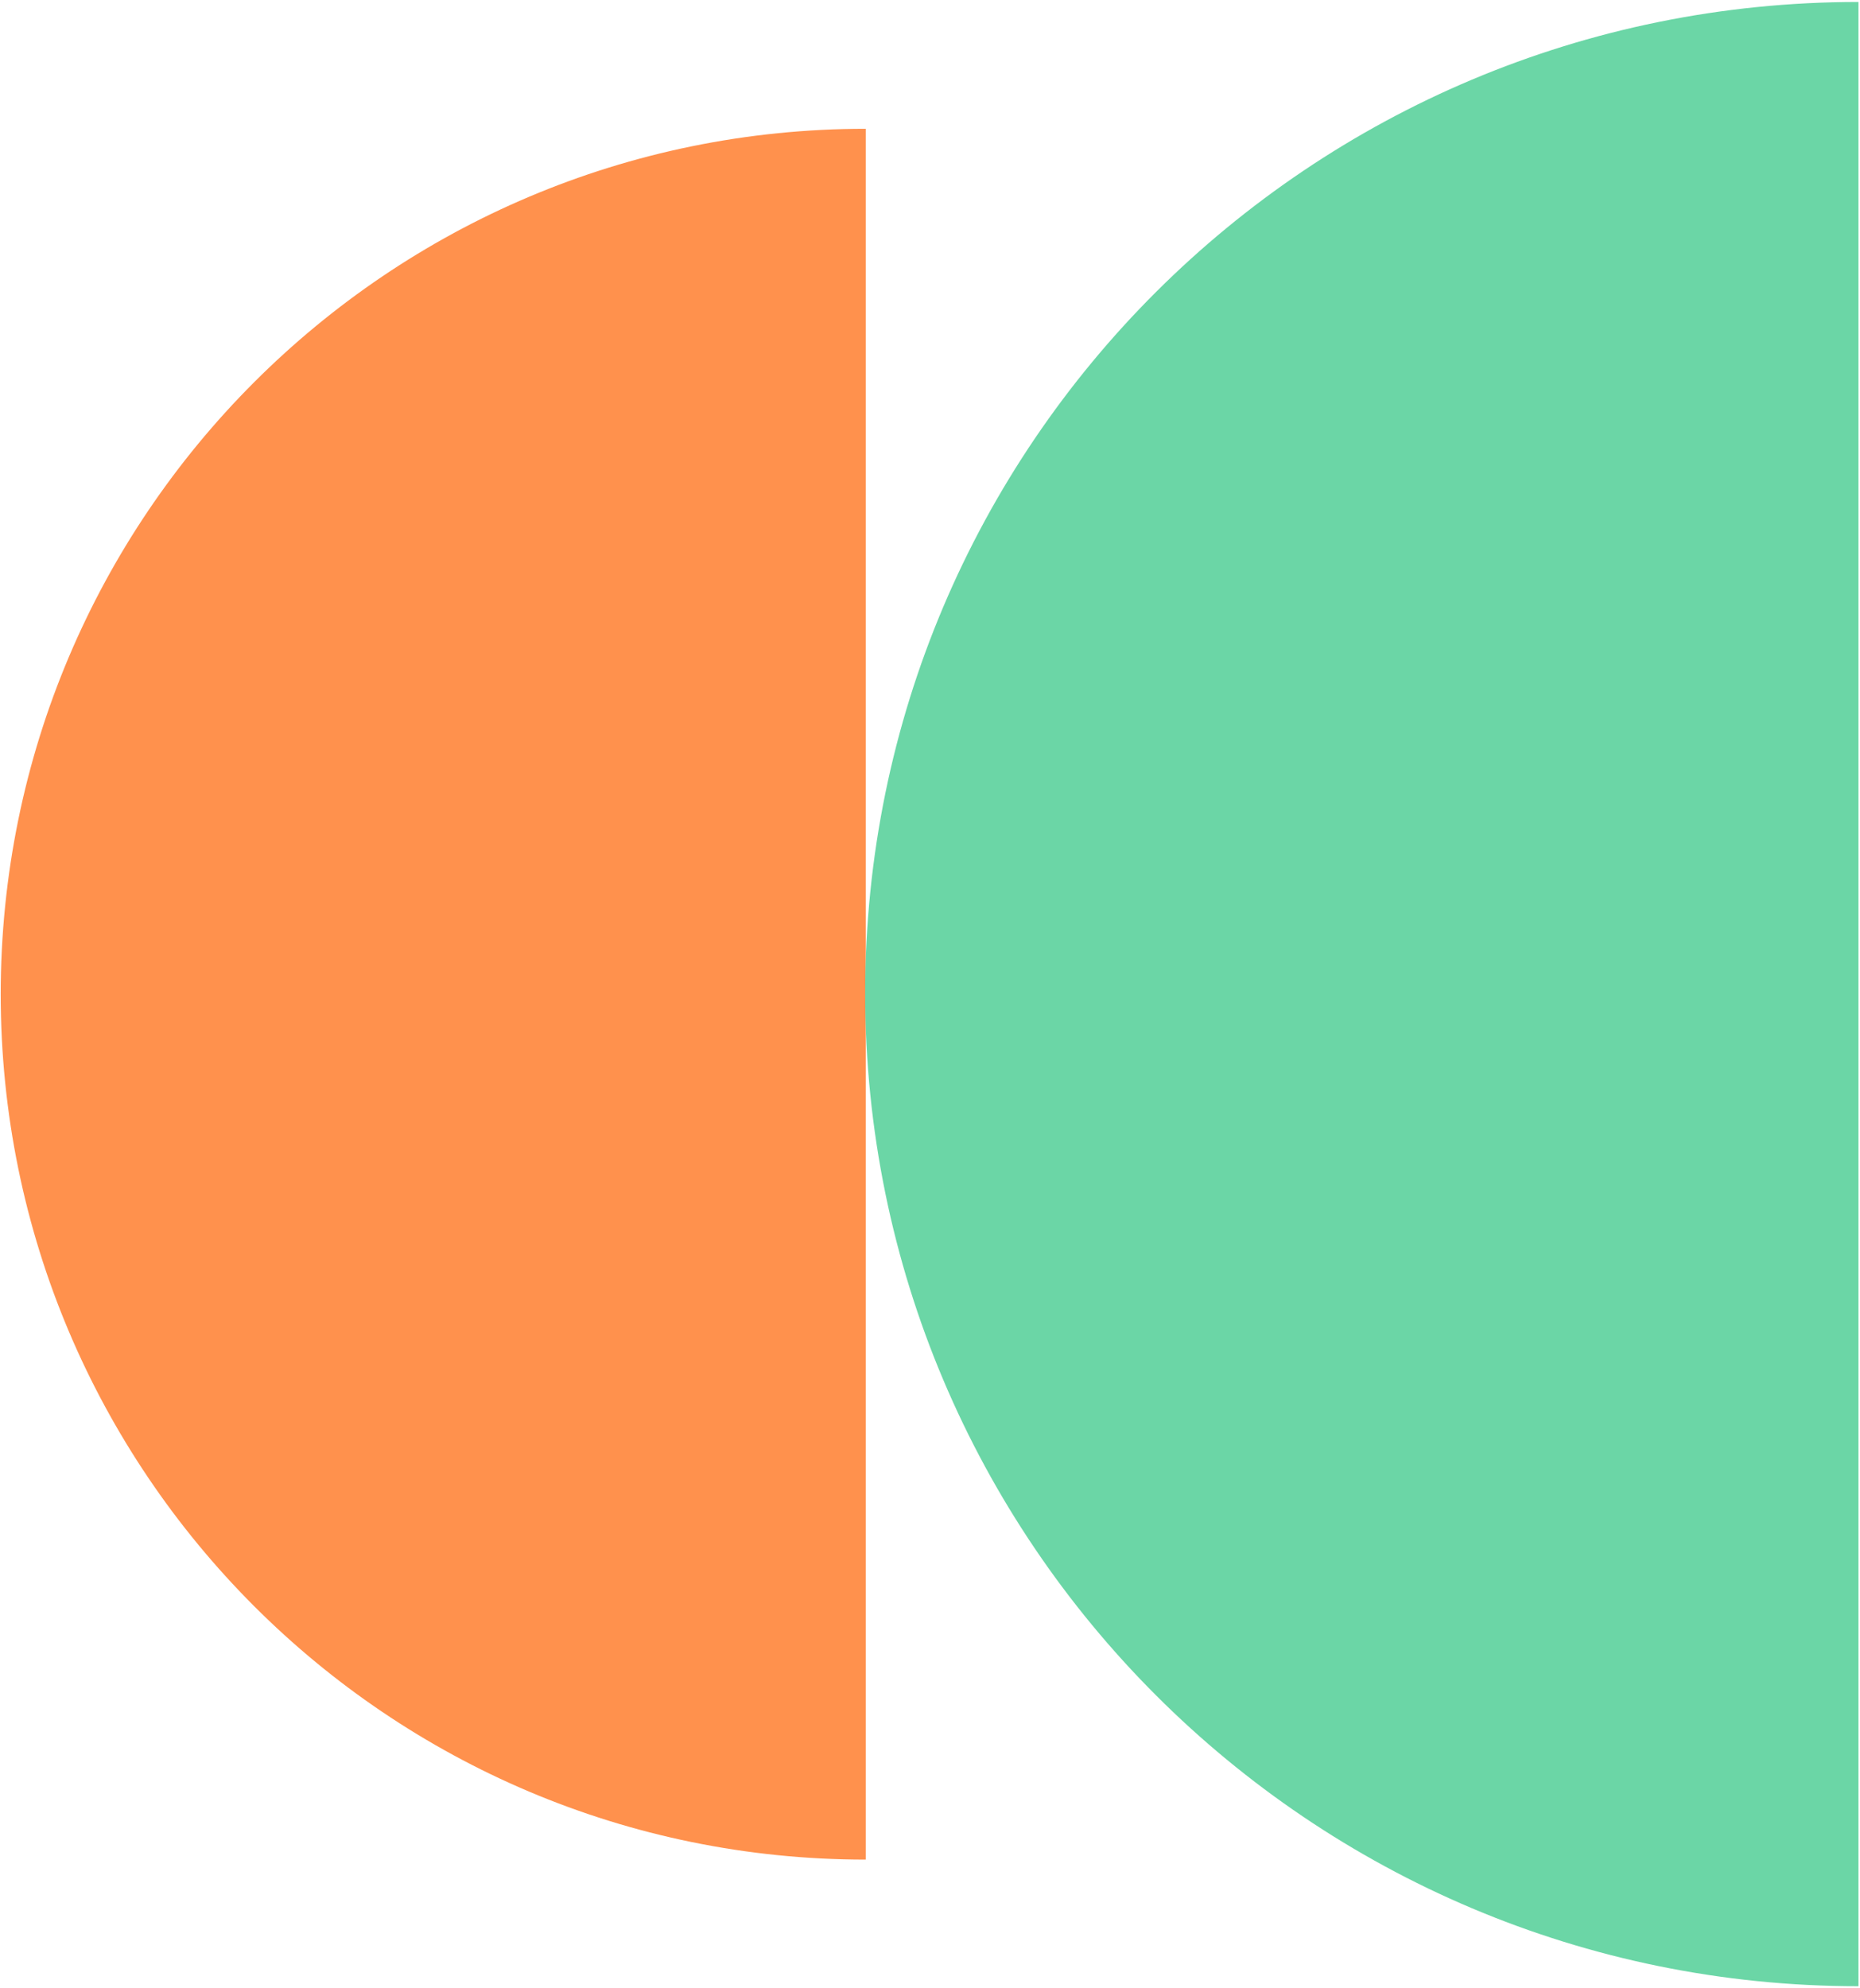 <svg xmlns="http://www.w3.org/2000/svg" xmlns:xlink="http://www.w3.org/1999/xlink" width="1372" zoomAndPan="magnify" viewBox="0 0 1029 1099.5" height="1466" preserveAspectRatio="xMidYMid meet" version="1.0"><defs><clipPath id="9e80d8e9b9"><path d="M 0.395 71.219 L 478.977 71.219 L 478.977 1028.383 L 0.395 1028.383 Z M 0.395 71.219 " clip-rule="nonzero"/></clipPath><clipPath id="94177f4cb0"><path d="M 478.977 71.219 L 478.977 1028.383 C 214.664 1028.383 0.395 814.113 0.395 549.801 C 0.395 285.488 214.664 71.219 478.977 71.219 Z M 478.977 71.219 " clip-rule="nonzero"/></clipPath><clipPath id="db0221bfaa"><path d="M 478.648 1 L 1028.148 1 L 1028.148 1098.867 L 478.648 1098.867 Z M 478.648 1 " clip-rule="nonzero"/></clipPath></defs><g clip-path="url(#9e80d8e9b9)"><g clip-path="url(#94177f4cb0)"><path fill="#ff914d" d="M 0.395 71.219 L 478.977 71.219 L 478.977 1028.383 L 0.395 1028.383 Z M 0.395 71.219 " fill-opacity="1" fill-rule="nonzero"/></g></g><g clip-path="url(#db0221bfaa)"><path fill="#6bd6a6" d="M 1028.148 1098.398 C 724.625 1098.398 478.648 852.594 478.648 549.277 C 478.648 245.965 724.625 1.086 1028.148 1.086 Z M 1028.148 1098.398 " fill-opacity="1" fill-rule="nonzero"/></g></svg>